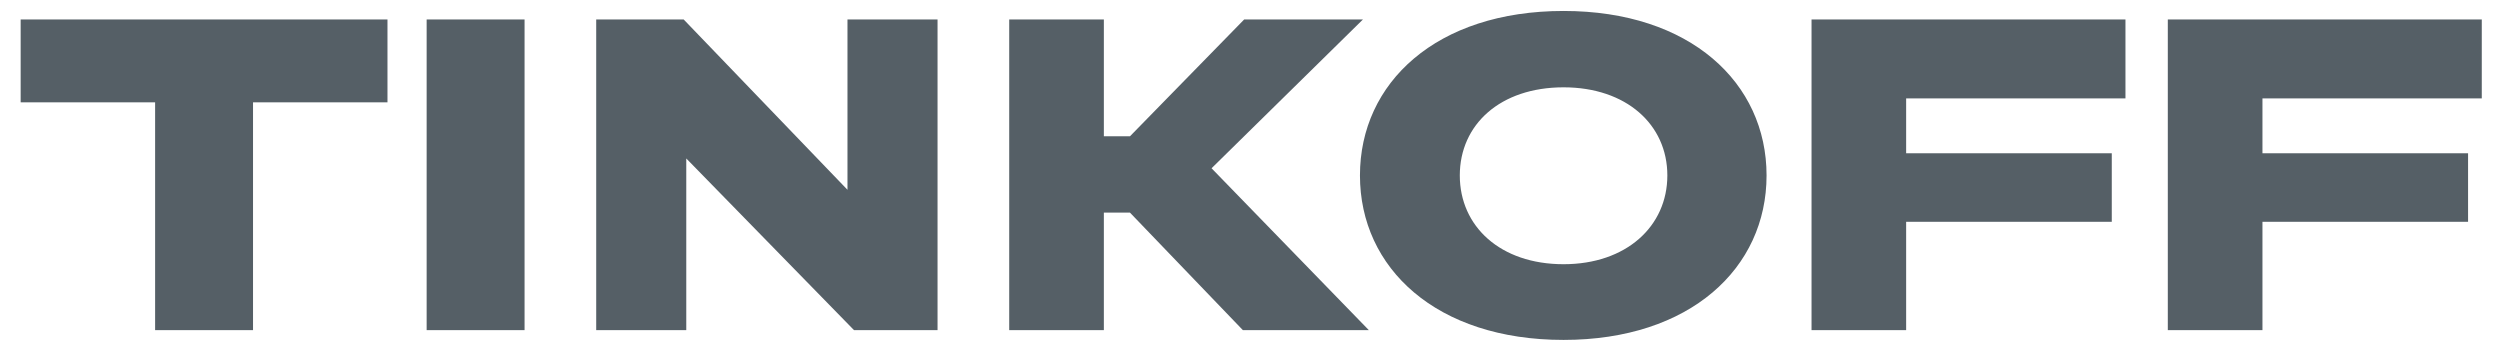 <svg width="114" height="16" viewBox="0 0 114 16" fill="none" xmlns="http://www.w3.org/2000/svg">
<path d="M11.538 15.054V4.667H17.669V0.887H0.942V4.667H7.073V15.054H11.538ZM23.92 0.887H19.455V15.054H23.92V0.887ZM27.187 0.887V15.054H31.294V7.226L38.943 15.054H42.752V0.887H38.645V8.655L31.175 0.887H27.187ZM51.527 9.696L56.675 15.054H62.419L55.247 7.673L62.151 0.887H56.735L51.527 6.214H50.336V0.887H46.02V15.054H50.336V9.696H51.527ZM71.299 0.5C65.496 0.5 62.014 3.774 62.014 8C62.014 12.226 65.496 15.5 71.299 15.5C77.073 15.5 80.555 12.226 80.555 8C80.555 3.774 77.073 0.5 71.299 0.5ZM71.299 12.048C68.412 12.048 66.567 10.321 66.567 8C66.567 5.679 68.412 3.982 71.299 3.982C74.157 3.982 76.031 5.679 76.031 8C76.031 10.321 74.157 12.048 71.299 12.048ZM96.921 0.887H82.606V15.054H86.92V10.113H96.297V6.988H86.92V4.488H96.921V0.887ZM113.169 0.887H98.852V15.054H103.168V10.113H112.544V6.988H103.168V4.488H113.169V0.887Z" fill="#555F66"/>
</svg>
